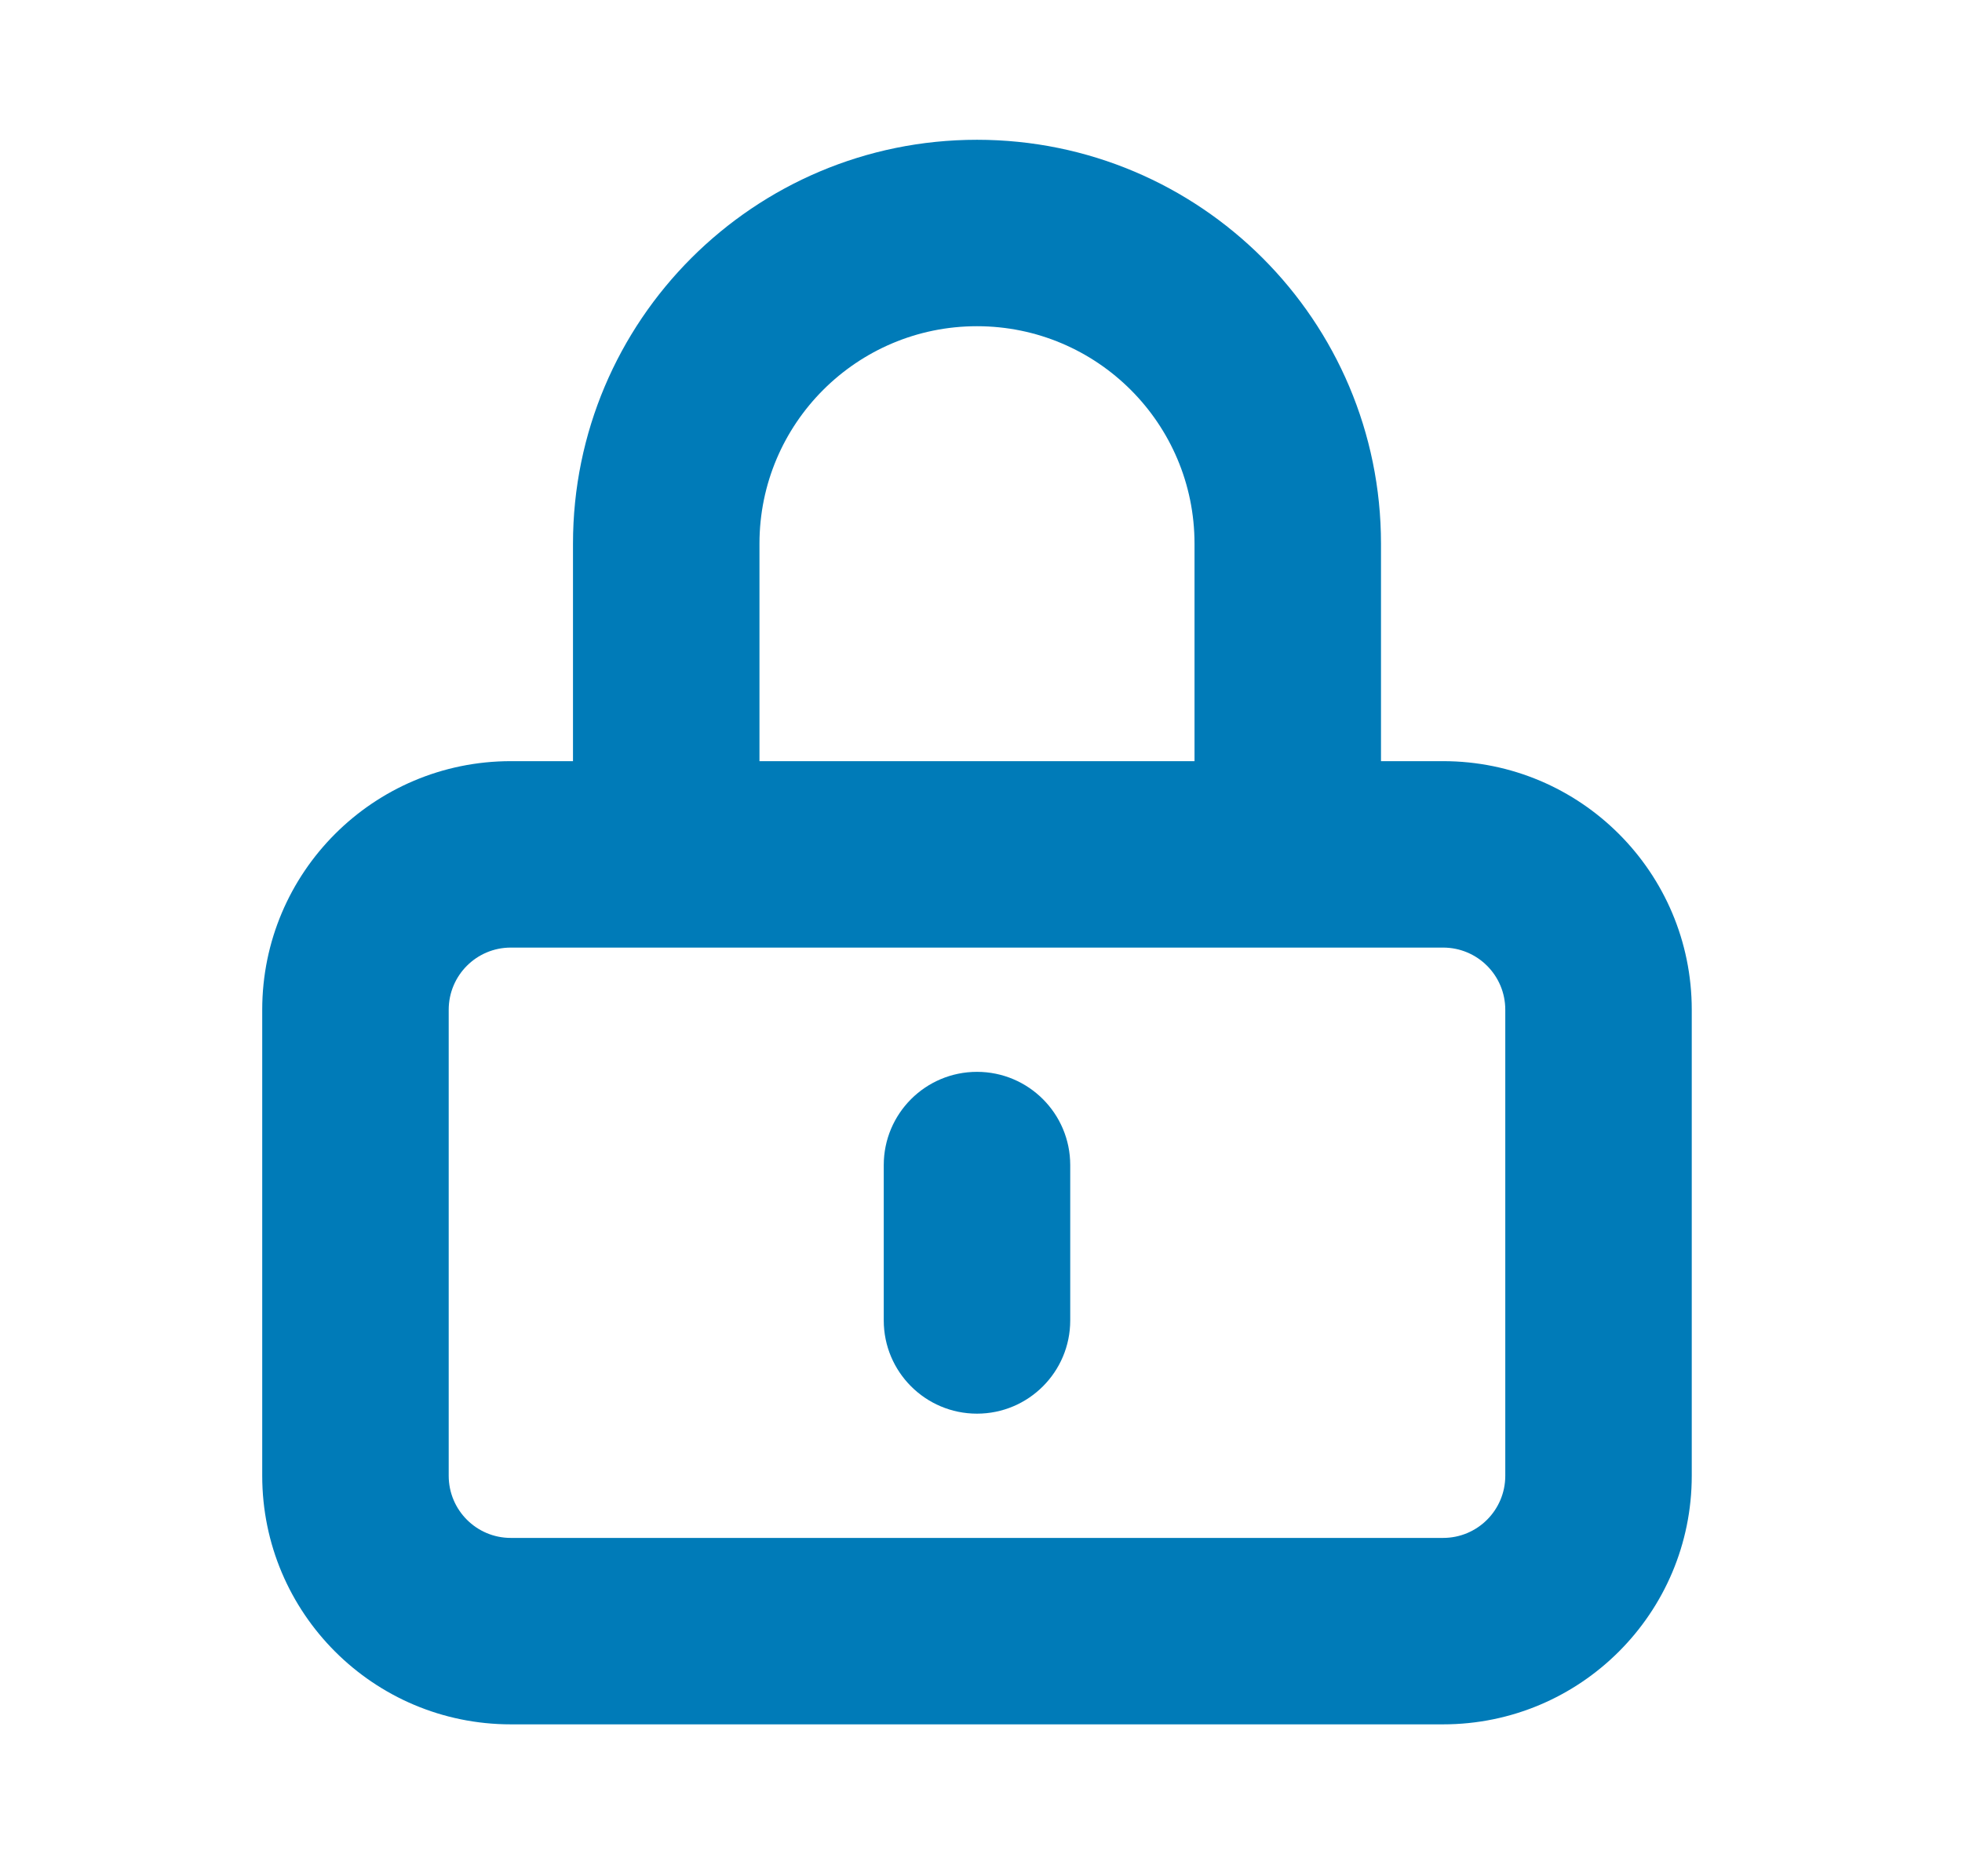 <svg width="23" height="22" viewBox="0 0 23 22" fill="none" xmlns="http://www.w3.org/2000/svg">
<path d="M15.096 10.018V11.111H16.189V10.018H15.096ZM7.81 10.018H6.717V11.111H7.81V10.018ZM12.546 13.661C12.546 13.058 12.057 12.568 11.453 12.568C10.849 12.568 10.36 13.058 10.36 13.661H12.546ZM10.36 15.483C10.36 16.086 10.849 16.576 11.453 16.576C12.057 16.576 12.546 16.086 12.546 15.483H10.36ZM5.988 11.111H16.917V8.925H5.988V11.111ZM17.646 11.84V17.304H19.832V11.84H17.646ZM16.917 18.033H5.988V20.219H16.917V18.033ZM5.26 17.304V11.84H3.074V17.304H5.26ZM5.988 18.033C5.586 18.033 5.26 17.707 5.26 17.304H3.074C3.074 18.914 4.379 20.219 5.988 20.219V18.033ZM17.646 17.304C17.646 17.707 17.32 18.033 16.917 18.033V20.219C18.527 20.219 19.832 18.914 19.832 17.304H17.646ZM16.917 11.111C17.32 11.111 17.646 11.437 17.646 11.84H19.832C19.832 10.23 18.527 8.925 16.917 8.925V11.111ZM5.988 8.925C4.379 8.925 3.074 10.23 3.074 11.84H5.26C5.26 11.437 5.586 11.111 5.988 11.111V8.925ZM14.003 6.375V10.018H16.189V6.375H14.003ZM15.096 8.925H7.81V11.111H15.096V8.925ZM8.903 10.018V6.375H6.717V10.018H8.903ZM11.453 3.825C12.861 3.825 14.003 4.967 14.003 6.375H16.189C16.189 3.76 14.069 1.639 11.453 1.639V3.825ZM11.453 1.639C8.837 1.639 6.717 3.76 6.717 6.375H8.903C8.903 4.967 10.045 3.825 11.453 3.825V1.639ZM10.36 13.661V15.483H12.546V13.661H10.36Z" fill="#007BB8"/>
</svg>
